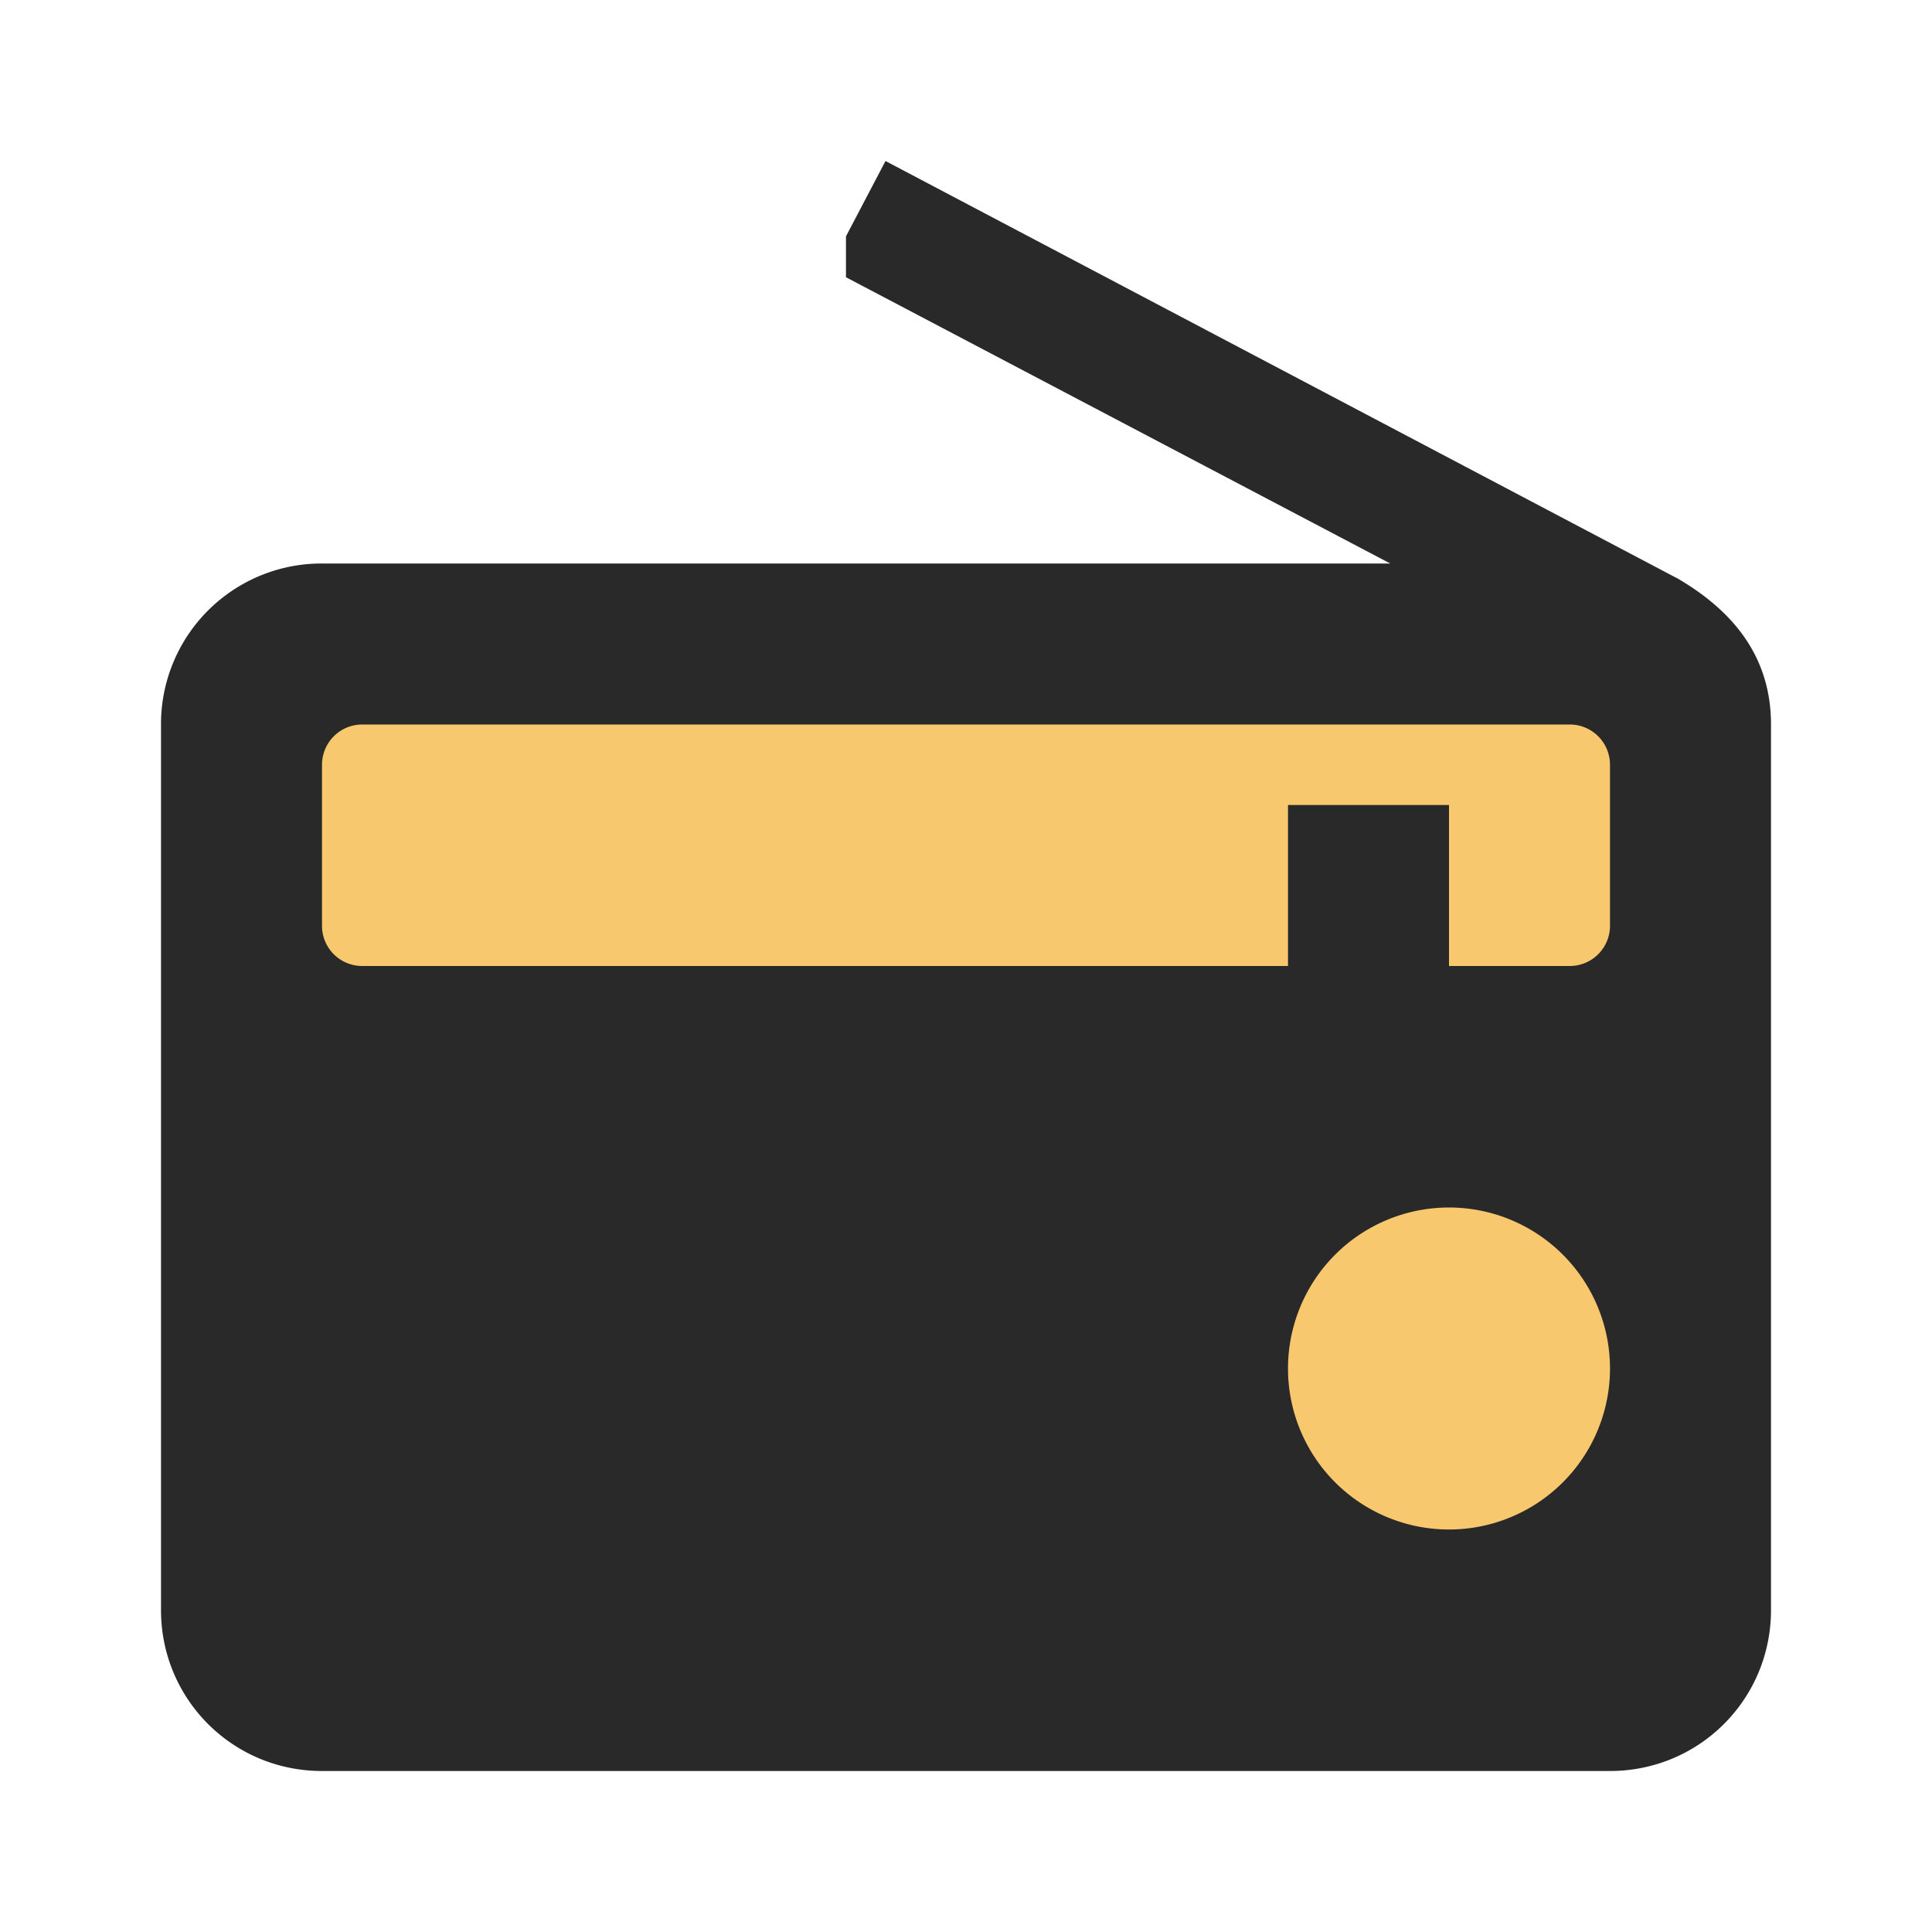 <?xml version="1.0" encoding="UTF-8" standalone="no"?>
<svg width="24" height="24" viewBox="0 0 24 24" version="1.1" id="svg8" inkscape:version="1.3.2 (091e20e, 2023-11-25, custom)" sodipodi:docname="master.svg" xmlns:inkscape="http://www.inkscape.org/namespaces/inkscape" xmlns:sodipodi="http://sodipodi.sourceforge.net/DTD/sodipodi-0.dtd" xmlns="http://www.w3.org/2000/svg" xmlns:svg="http://www.w3.org/2000/svg" xmlns:rdf="http://www.w3.org/1999/02/22-rdf-syntax-ns#" xmlns:cc="http://creativecommons.org/ns#" xmlns:dc="http://purl.org/dc/elements/1.1/">
  <defs id="defs2" />
  <sodipodi:namedview id="base" pagecolor="#ffffff" bordercolor="#666666" borderopacity="1.0" inkscape:pageopacity="0.0" inkscape:pageshadow="2" inkscape:zoom="0.72460031" inkscape:cx="411.95125" inkscape:cy="464.39395" inkscape:document-units="px" inkscape:current-layer="layer3" showgrid="true" units="px" inkscape:window-width="1920" inkscape:window-height="1001" inkscape:window-x="2391" inkscape:window-y="-9" inkscape:window-maximized="1" inkscape:document-rotation="0" inkscape:showpageshadow="0" inkscape:pagecheckerboard="0" inkscape:deskcolor="#d1d1d1">
    <inkscape:grid type="xygrid" id="grid1" empspacing="9" originx="0" originy="0" spacingy="1" spacingx="1" units="px" visible="true" />
    <inkscape:page x="0" y="0" width="24" height="24" id="page1" margin="2" bleed="0" inkscape:label="icon-24" />
    <inkscape:page x="48" y="0" width="48" height="48" id="page2" inkscape:label="icon-48" margin="4" bleed="0" />
    <inkscape:page x="128" y="0" width="64" height="64" id="page3" inkscape:label="pwa-64" margin="4" bleed="0" />
    <inkscape:page x="224" y="0" width="192" height="192" id="page4" margin="16" bleed="0" inkscape:label="pwa-192" />
    <inkscape:page x="448" y="0" width="512" height="512" id="page5" inkscape:label="pwa-512" margin="32" bleed="0" />
    <inkscape:page x="0" y="544" width="180" height="180" id="page6" inkscape:label="apple-touch-icon-180" />
    <inkscape:page x="224" y="544" width="192" height="192" id="page7" inkscape:label="maskable-192" />
    <inkscape:page x="448" y="544" width="512" height="512" id="page8" inkscape:label="maskable-512" />
  </sodipodi:namedview>
  <g inkscape:groupmode="layer" id="layer3" inkscape:label="ICON">
    <path fill="#292929" d="m 157.2,4 -1.375,2.621 V 8.043 l 18.931,9.958 -37.156,-4e-6 a 5.584,5.584 0 0 0 -5.6,5.6 V 54.4 c 0,3.105 2.495,5.6 5.6,5.6 h 44.8 c 3.105,0 5.6,-2.495 5.6,-5.6 V 23.6 c 0,-2.285 -1.232,-3.917 -3.307,-5.113 l -0.008,4.3e-5 z" class="body" id="path22" style="stroke-width:0.583" />
    <path d="M 182,46 A 6,6 0 0 1 176,52 6,6 0 0 1 170,46 6,6 0 0 1 176,40 a 6,6 0 0 1 6,6 z" id="path23" fill="#f8c86e" style="stroke-width:2.4" />
    <path d="M 139.375,24 C 138.616,24 138,24.597 138,25.333 v 5.333 C 138,31.406 138.613,32 139.375,32 H 171 v -5 h 5 v 5 h 4.625 C 181.384,32 182,31.403 182,30.667 V 25.333 C 182,24.597 181.384,24 180.625,24 Z" id="path24" fill="#f8c86e" style="stroke-width:2.708" sodipodi:nodetypes="csssccccssssc" />
    <path fill="#292929" d="m 11,2 -0.491,0.936 v 0.508 l 6.761,3.556 -13.27,-1e-6 a 1.994,1.994 0 0 0 -2,2 v 11 c 0,1.109 0.891,2 2,2 h 16 c 1.109,0 2,-0.891 2,-2 V 9 c 0,-0.816 -0.44,-1.399 -1.181,-1.826 l -0.003,1.5e-5 z" class="body" id="path25" style="stroke-width:0.208" />
    <path d="m 20,17 a 2,2 0 0 1 -2,2 2,2 0 0 1 -2,-2 2,2 0 0 1 2,-2 2,2 0 0 1 2,2 z" id="path26" fill="#f8c86e" style="stroke-width:0.8" />
    <path d="M 4.5,9 A 0.5,0.5 0 0 0 4,9.5 v 2 c 0,0.277 0.223,0.5 0.5,0.5 H 16 v -2 h 2 v 2 h 1.5 a 0.5,0.5 0 0 0 0.5,-0.5 v -2 A 0.5,0.5 0 0 0 19.5,9 Z" id="path27" fill="#f8c86e" style="stroke-width:1" />
    <path fill="#292929" d="m 70,4 -0.982,1.872 v 1.015 l 13.522,7.113 -26.54,-2e-6 a 3.989,3.989 0 0 0 -4,4 v 22 c 0,2.218 1.782,4 4,4 H 88 c 2.218,0 4,-1.782 4,-4 V 18 c 0,-1.632 -0.88,-2.798 -2.362,-3.652 l -0.006,3e-5 z" class="body" id="path39" style="stroke-width:0.417" />
    <path d="M 88,34 A 4,4 0 0 1 84,38 4,4 0 0 1 80,34 4,4 0 0 1 84,30 a 4,4 0 0 1 4,4 z" id="path40" fill="#f8c86e" style="stroke-width:1.6" />
    <path d="M 57,18 A 1,1 0 0 0 56,19 v 4 c 0,0.554 0.446,1 1,1 h 23 v -4 h 4 v 4 h 3 A 1,1 0 0 0 88,23 v -4 a 1,1 0 0 0 -1,-1 z" id="path41" fill="#f8c86e" style="stroke-width:2" />
    <path fill="#292929" d="m 312,16 -3.928,7.488 v 4.062 l 54.088,28.45 -106.16,-9e-6 a 15.955,15.955 0 0 0 -16,16 v 88 c 0,8.872 7.128,16 16,16 h 128 c 8.872,0 16,-7.128 16,-16 V 72 c 0,-6.528 -3.52,-11.192 -9.448,-14.608 l -0.023,1.2e-4 z" class="body" id="path45" style="stroke-width:1.667" />
    <path d="m 384,136 a 16,16 0 0 1 -16,16 16,16 0 0 1 -16,-16 16,16 0 0 1 16,-16 16,16 0 0 1 16,16 z" id="path46" fill="#f8c86e" style="stroke-width:6.4" />
    <path d="m 260,72 a 4,4 0 0 0 -4,4 v 16 c 0,2.217 1.783,4 4,4 h 92 V 80 h 16 v 16 h 12 a 4,4 0 0 0 4,-4 V 76 a 4,4 0 0 0 -4,-4 z" id="path47" fill="#f8c86e" style="stroke-width:8" />
    <path fill="#292929" d="M 681.6,32 670.601,52.967 V 64.34 l 151.447,79.66 -297.248,-4e-5 a 44.674,44.674 0 0 0 -44.8,44.8 V 435.2 c 0,24.841 19.959,44.8 44.8,44.8 h 358.4 c 24.841,0 44.8,-19.959 44.8,-44.8 V 188.8 c 0,-18.279 -9.856,-31.337 -26.455,-40.903 l -0.064,3.4e-4 z" class="body" id="path48" style="stroke-width:4.667" />
    <path d="m 880,368 a 48,48 0 0 1 -48,48 48,48 0 0 1 -48,-48 48,48 0 0 1 48,-48 48,48 0 0 1 48,48 z" id="path49" fill="#f8c86e" style="stroke-width:19.2" />
    <path d="m 539,192 c -6.075,-4e-5 -11,4.776 -11,10.667 v 42.667 c 0,5.911 4.904,10.667 11,10.667 H 792 v -40 h 40 v 40 h 37 c 6.075,0 11,-4.776 11,-10.667 v -42.667 c 0,-5.891 -4.925,-10.667 -11,-10.667 z" id="path50" fill="#f8c86e" style="stroke-width:21.664" sodipodi:nodetypes="csssccccssssc" />
    <path fill="#292929" d="m 84.15,567 -2.873,5.476 v 2.97 L 120.829,596.25 H 43.2 a 11.667,11.667 0 0 0 -11.7,11.7 v 64.35 c 0,6.487 5.213,11.7 11.7,11.7 H 136.8 c 6.487,0 11.7,-5.213 11.7,-11.7 V 607.95 c 0,-4.774 -2.574,-8.184 -6.909,-10.682 l -0.017,7e-5 z" class="body" id="path51" style="stroke-width:1.219" />
    <path d="M 136.8,654.75 A 11.7,11.7 0 0 1 125.1,666.45 11.7,11.7 0 0 1 113.4,654.75 11.7,11.7 0 0 1 125.1,643.05 a 11.7,11.7 0 0 1 11.7,11.7 z" id="path52" fill="#f8c86e" style="stroke-width:4.68" />
    <path d="M 46.125,607.95 A 2.925,2.925 0 0 0 43.2,610.875 v 11.7 c 0,1.621 1.304,2.925 2.925,2.925 h 67.275 v -11.7 h 11.7 V 625.5 h 8.775 a 2.925,2.925 0 0 0 2.925,-2.925 v -11.7 a 2.925,2.925 0 0 0 -2.925,-2.925 z" id="path53" fill="#f8c86e" style="stroke-width:5.85" />
    <path fill="#292929" d="m 314,572 -2.946,5.616 v 3.046 l 40.566,21.338 h -79.62 a 11.966,11.966 0 0 0 -12,12 v 66 c 0,6.654 5.346,12 12,12 h 96 c 6.654,0 12,-5.346 12,-12 v -66 c 0,-4.896 -2.64,-8.394 -7.086,-10.956 l -0.017,9e-5 z" class="body" id="path54" style="stroke-width:1.25" />
    <path d="M 368,662 A 12,12 0 0 1 356,674 12,12 0 0 1 344,662 12,12 0 0 1 356,650 a 12,12 0 0 1 12,12 z" id="path55" fill="#f8c86e" style="stroke-width:4.8" />
    <path d="m 275,614 a 3,3 0 0 0 -3,3 v 12 c 0,1.662 1.337,3 3,3 h 69 v -12 H 356 v 12 h 9 a 3,3 0 0 0 3,-3 v -12 a 3,3 0 0 0 -3,-3 z" id="path56" fill="#f8c86e" style="stroke-width:6" />
    <path fill="#292929" d="m 688,622 -7.857,14.977 v 8.123 l 108.177,56.9 -212.32,-2e-5 a 31.91,31.91 0 0 0 -32,32 v 176 c 0,17.743 14.257,32 32,32 h 256 c 17.743,0 32,-14.257 32,-32 V 734 c 0,-13.057 -7.04,-22.383 -18.897,-29.217 l -0.046,2.4e-4 z" class="body" id="path57" style="stroke-width:3.333" />
    <path d="m 829.714,862 a 34.286,34.286 0 0 1 -34.286,34.286 34.286,34.286 0 0 1 -34.286,-34.286 34.286,34.286 0 0 1 34.286,-34.286 34.286,34.286 0 0 1 34.286,34.286 z" id="path58" fill="#f8c86e" style="stroke-width:13.714" />
    <path d="m 586.143,736.286 c -4.339,-3e-5 -7.857,3.411 -7.857,7.619 v 30.476 c 0,4.222 3.503,7.619 7.857,7.619 h 180.714 v -28.571 h 28.571 v 28.571 h 26.429 c 4.339,0 7.857,-3.411 7.857,-7.619 v -30.476 c 0,-4.208 -3.518,-7.619 -7.857,-7.619 z" id="path59" fill="#f8c86e" style="stroke-width:15.474" sodipodi:nodetypes="csssccccssssc" />
  </g>
  <g inkscape:groupmode="layer" id="layer1" inkscape:label="safe_zones" sodipodi:insensitive="true">
    <path id="safe_180" style="mix-blend-mode:difference;fill:#b0bec5;stroke-width:0.09;stroke-linecap:round;stroke-linejoin:round;stroke-dashoffset:20.2;paint-order:markers fill stroke" d="M 0,544 V 724 H 180 V 544 Z m 90,18 a 72,72 0 0 1 72,72 72,72 0 0 1 -72,72 72,72 0 0 1 -72,-72 72,72 0 0 1 72,-72 z" />
    <path id="safe_192" style="mix-blend-mode:difference;fill:#b0bec5;stroke-width:0.096;stroke-linecap:round;stroke-linejoin:round;stroke-dashoffset:20.2;paint-order:markers fill stroke" d="M 224,544 V 736 H 416 V 544 Z m 96,19.199 A 76.8,76.8 0 0 1 396.801,640 76.8,76.8 0 0 1 320,716.801 76.8,76.8 0 0 1 243.199,640 76.8,76.8 0 0 1 320,563.199 Z" />
    <path id="safe_512" style="mix-blend-mode:difference;fill:#b0bec5;stroke-width:0.256;stroke-linecap:round;stroke-linejoin:round;stroke-dashoffset:20.2;paint-order:markers fill stroke" d="m 448,544 v 512 H 960 V 544 Z m 256,51.199 A 204.8,204.8 0 0 1 908.801,800 204.8,204.8 0 0 1 704,1004.801 204.8,204.8 0 0 1 499.199,800 204.8,204.8 0 0 1 704,595.199 Z" />
  </g>
  <g inkscape:groupmode="layer" id="layer2" inkscape:label="masks" style="display:none" sodipodi:insensitive="true">
    <path id="pebble" style="display:none;opacity:0.2;fill:#263238;stroke-width:0.015;stroke-linecap:round;stroke-linejoin:round;stroke-dashoffset:20.2;paint-order:markers fill stroke" d="m 328.38,556.2 c -50.28,0 -92.18,41.9 -92.18,83.8 0,46.93 46.93,83.8 92.18,83.8 50.28,0 75.42,-25.14 75.42,-70.4 0,-46.92 -23.46,-97.2 -75.42,-97.2 z" />
    <rect style="display:none;opacity:0.2;fill:#263238;fill-opacity:1;stroke:none;stroke-width:0.01;stroke-linecap:round;stroke-linejoin:round;stroke-dashoffset:20.2;paint-order:markers fill stroke" id="round_rect" width="167.6" height="167.6" x="236.2" y="556.2" ry="34" />
    <rect style="display:none;opacity:0.2;fill:#263238;fill-opacity:1;stroke:none;stroke-width:0.01;stroke-linecap:round;stroke-linejoin:round;stroke-dashoffset:20.2;paint-order:markers fill stroke" id="square" width="167.6" height="167.6" x="236.2" y="556.2" />
    <circle style="display:none;opacity:0.2;fill:#263238;fill-opacity:1;stroke:none;stroke-width:0.015;stroke-linecap:round;stroke-linejoin:round;stroke-dashoffset:20.2;paint-order:markers fill stroke" id="circle" cx="320" cy="640" r="83.8" />
    <path id="squircle" style="display:none;opacity:0.2;fill:#263238;stroke-width:0.015;stroke-linecap:round;stroke-linejoin:round;stroke-dashoffset:20.2;paint-order:markers fill stroke" d="m 320,723.8 c 36.7,0 57.1,0 70.5,-13.3 13.3,-13.4 13.3,-33.8 13.3,-70.5 0,-36.7 0,-57.1 -13.3,-70.5 -13.5,-13.3 -33.8,-13.3 -70.5,-13.3 -36.7,0 -57.1,0 -70.5,13.3 -13.3,13.5 -13.3,33.8 -13.3,70.5 0,36.7 0,57.1 13.3,70.5 13.5,13.3 33.8,13.3 70.5,13.3 z" />
    <path id="drop" style="display:inline;opacity:0.2;fill:#263238;fill-opacity:1;stroke:none;stroke-width:0.01;stroke-linecap:round;stroke-linejoin:round;stroke-dashoffset:20.2;paint-order:markers fill stroke" d="m 319.999,556.2 c -46.281,6e-4 -83.799,37.52 -83.799,83.801 6.6e-4,46.281 37.518,83.798 83.799,83.799 h 49.801 c 18.836,0 34,-15.164 34,-34 V 640.001 c 4.5e-4,-46.282 -37.519,-83.801 -83.801,-83.801 z" sodipodi:nodetypes="ssssscss" />
  </g>
</svg>
